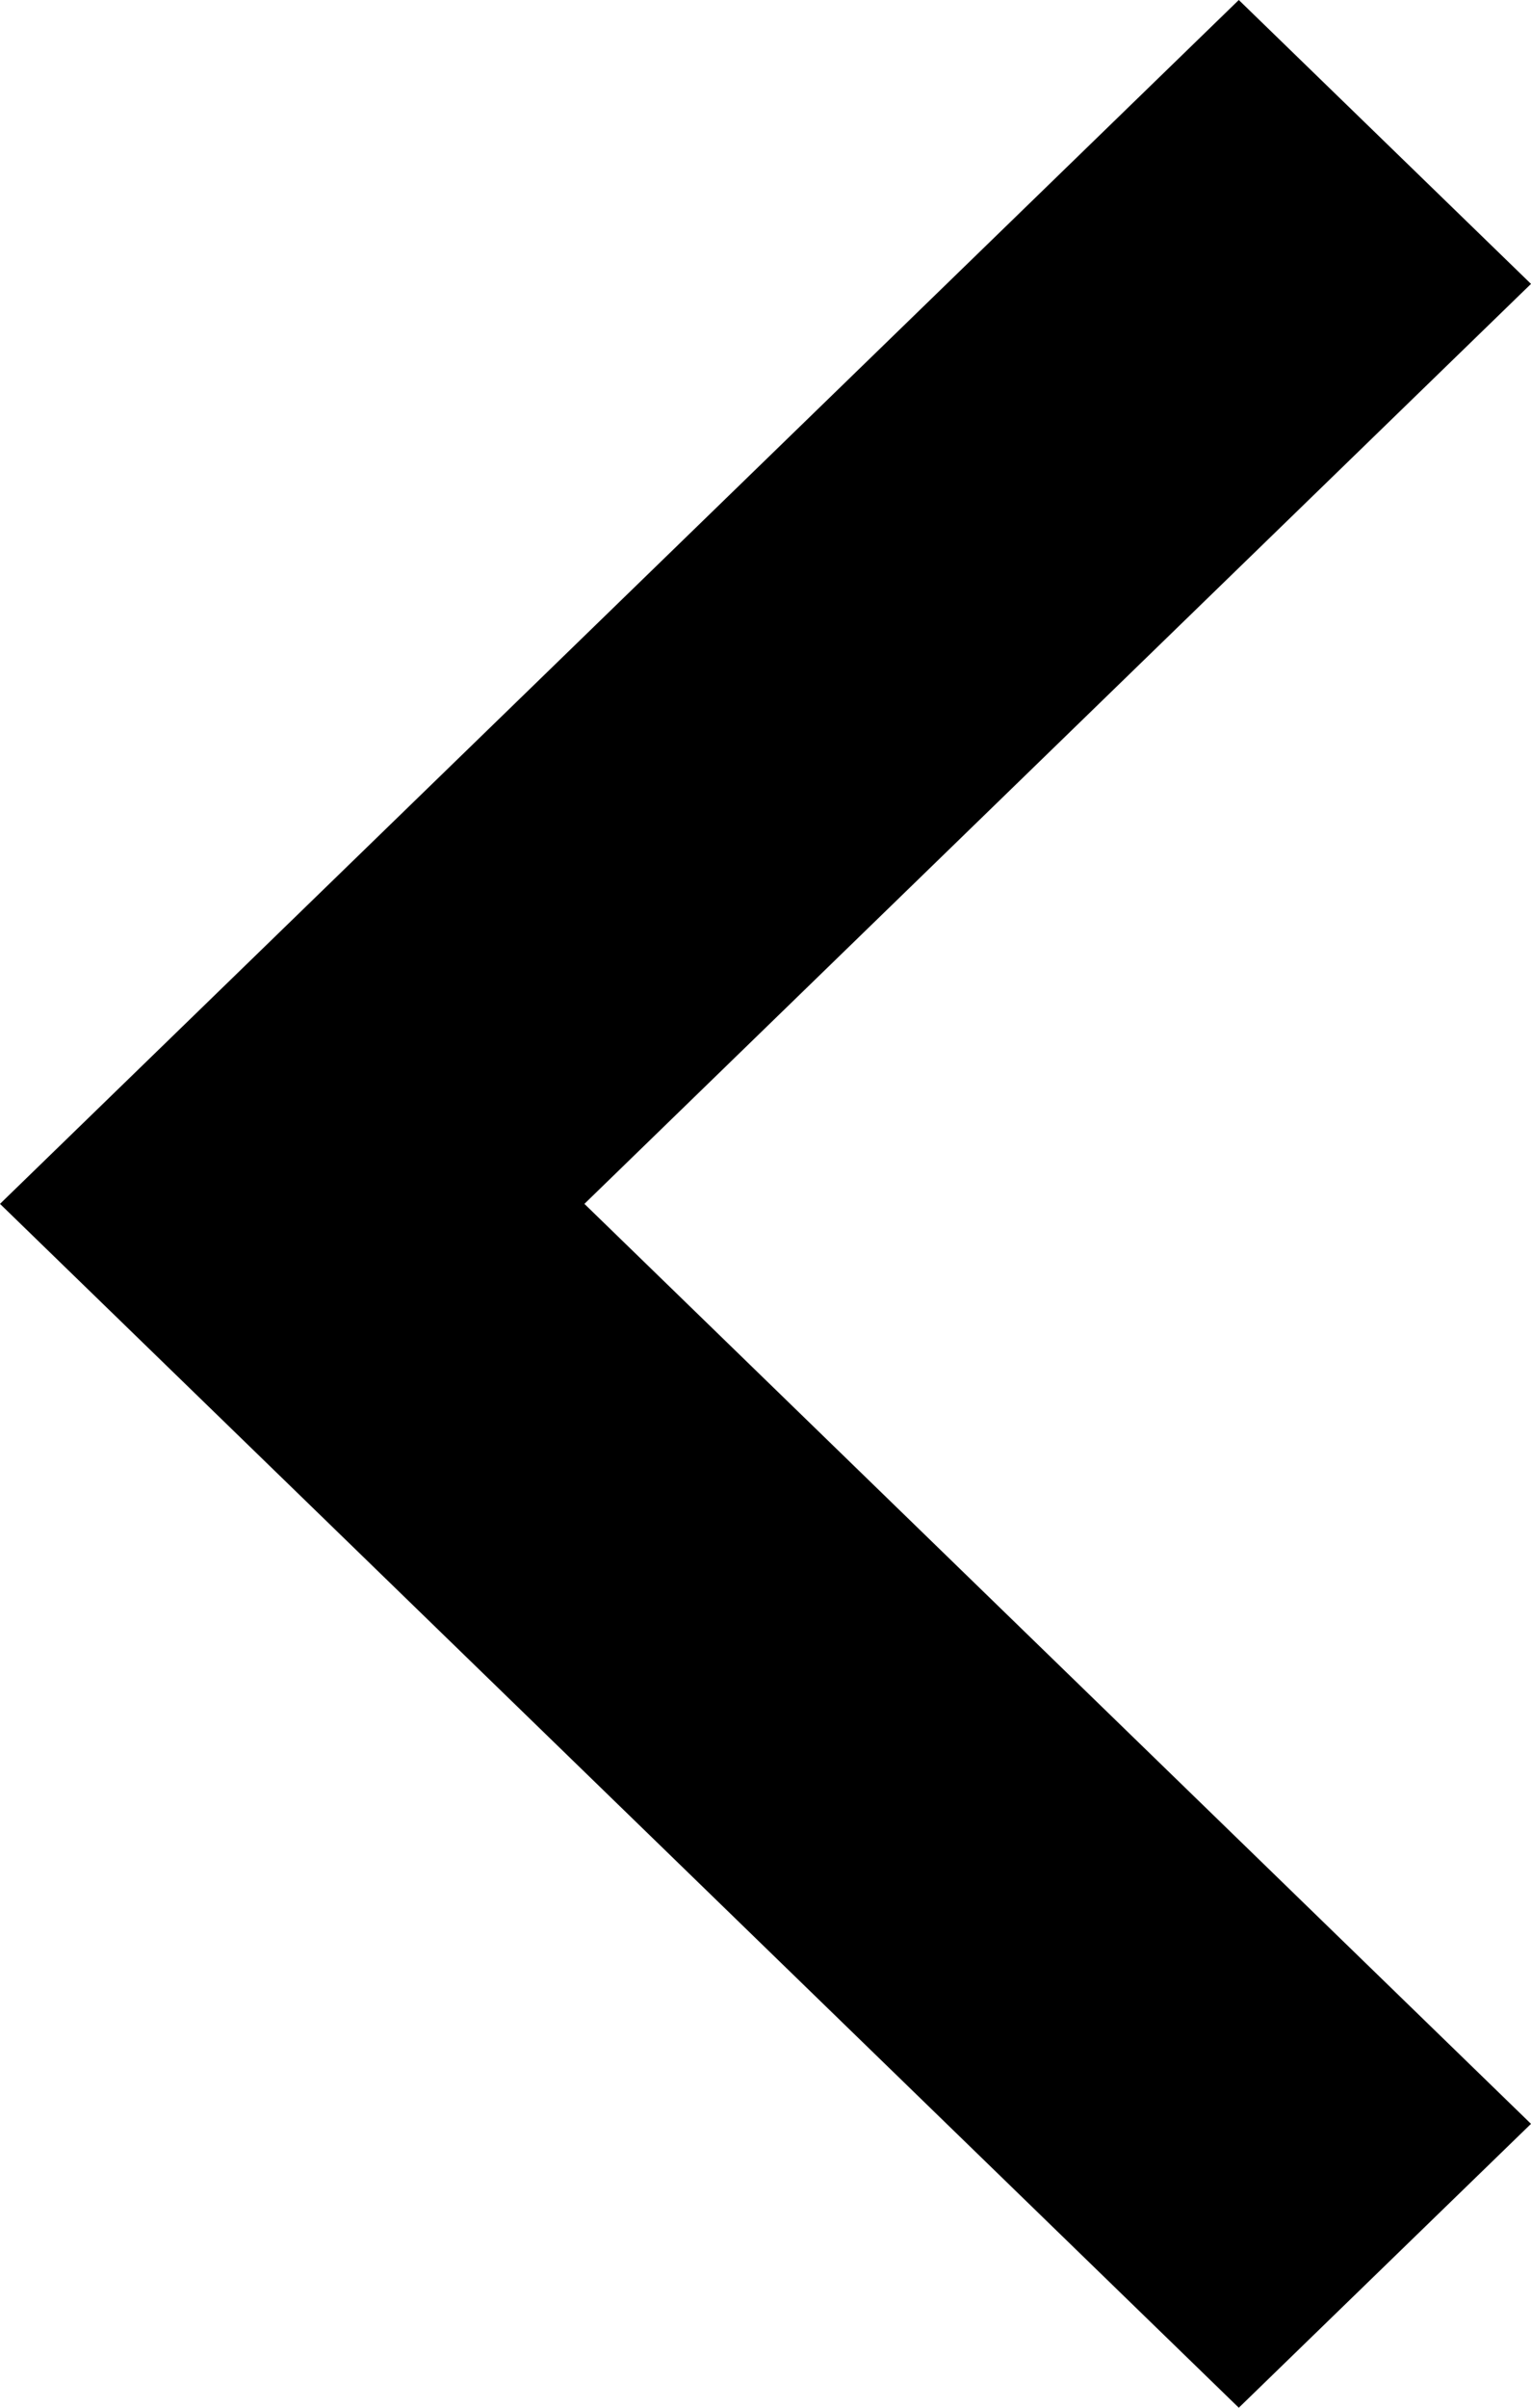 <svg width="7" height="11" viewBox="0 0 7 11" fill="none" xmlns="http://www.w3.org/2000/svg">
<path d="M7 1.297L2.672 5.5L7 9.703L5.664 11L-6.55868e-08 5.5L5.664 1.5929e-08L7 1.297Z" fill="black"/>
</svg>
